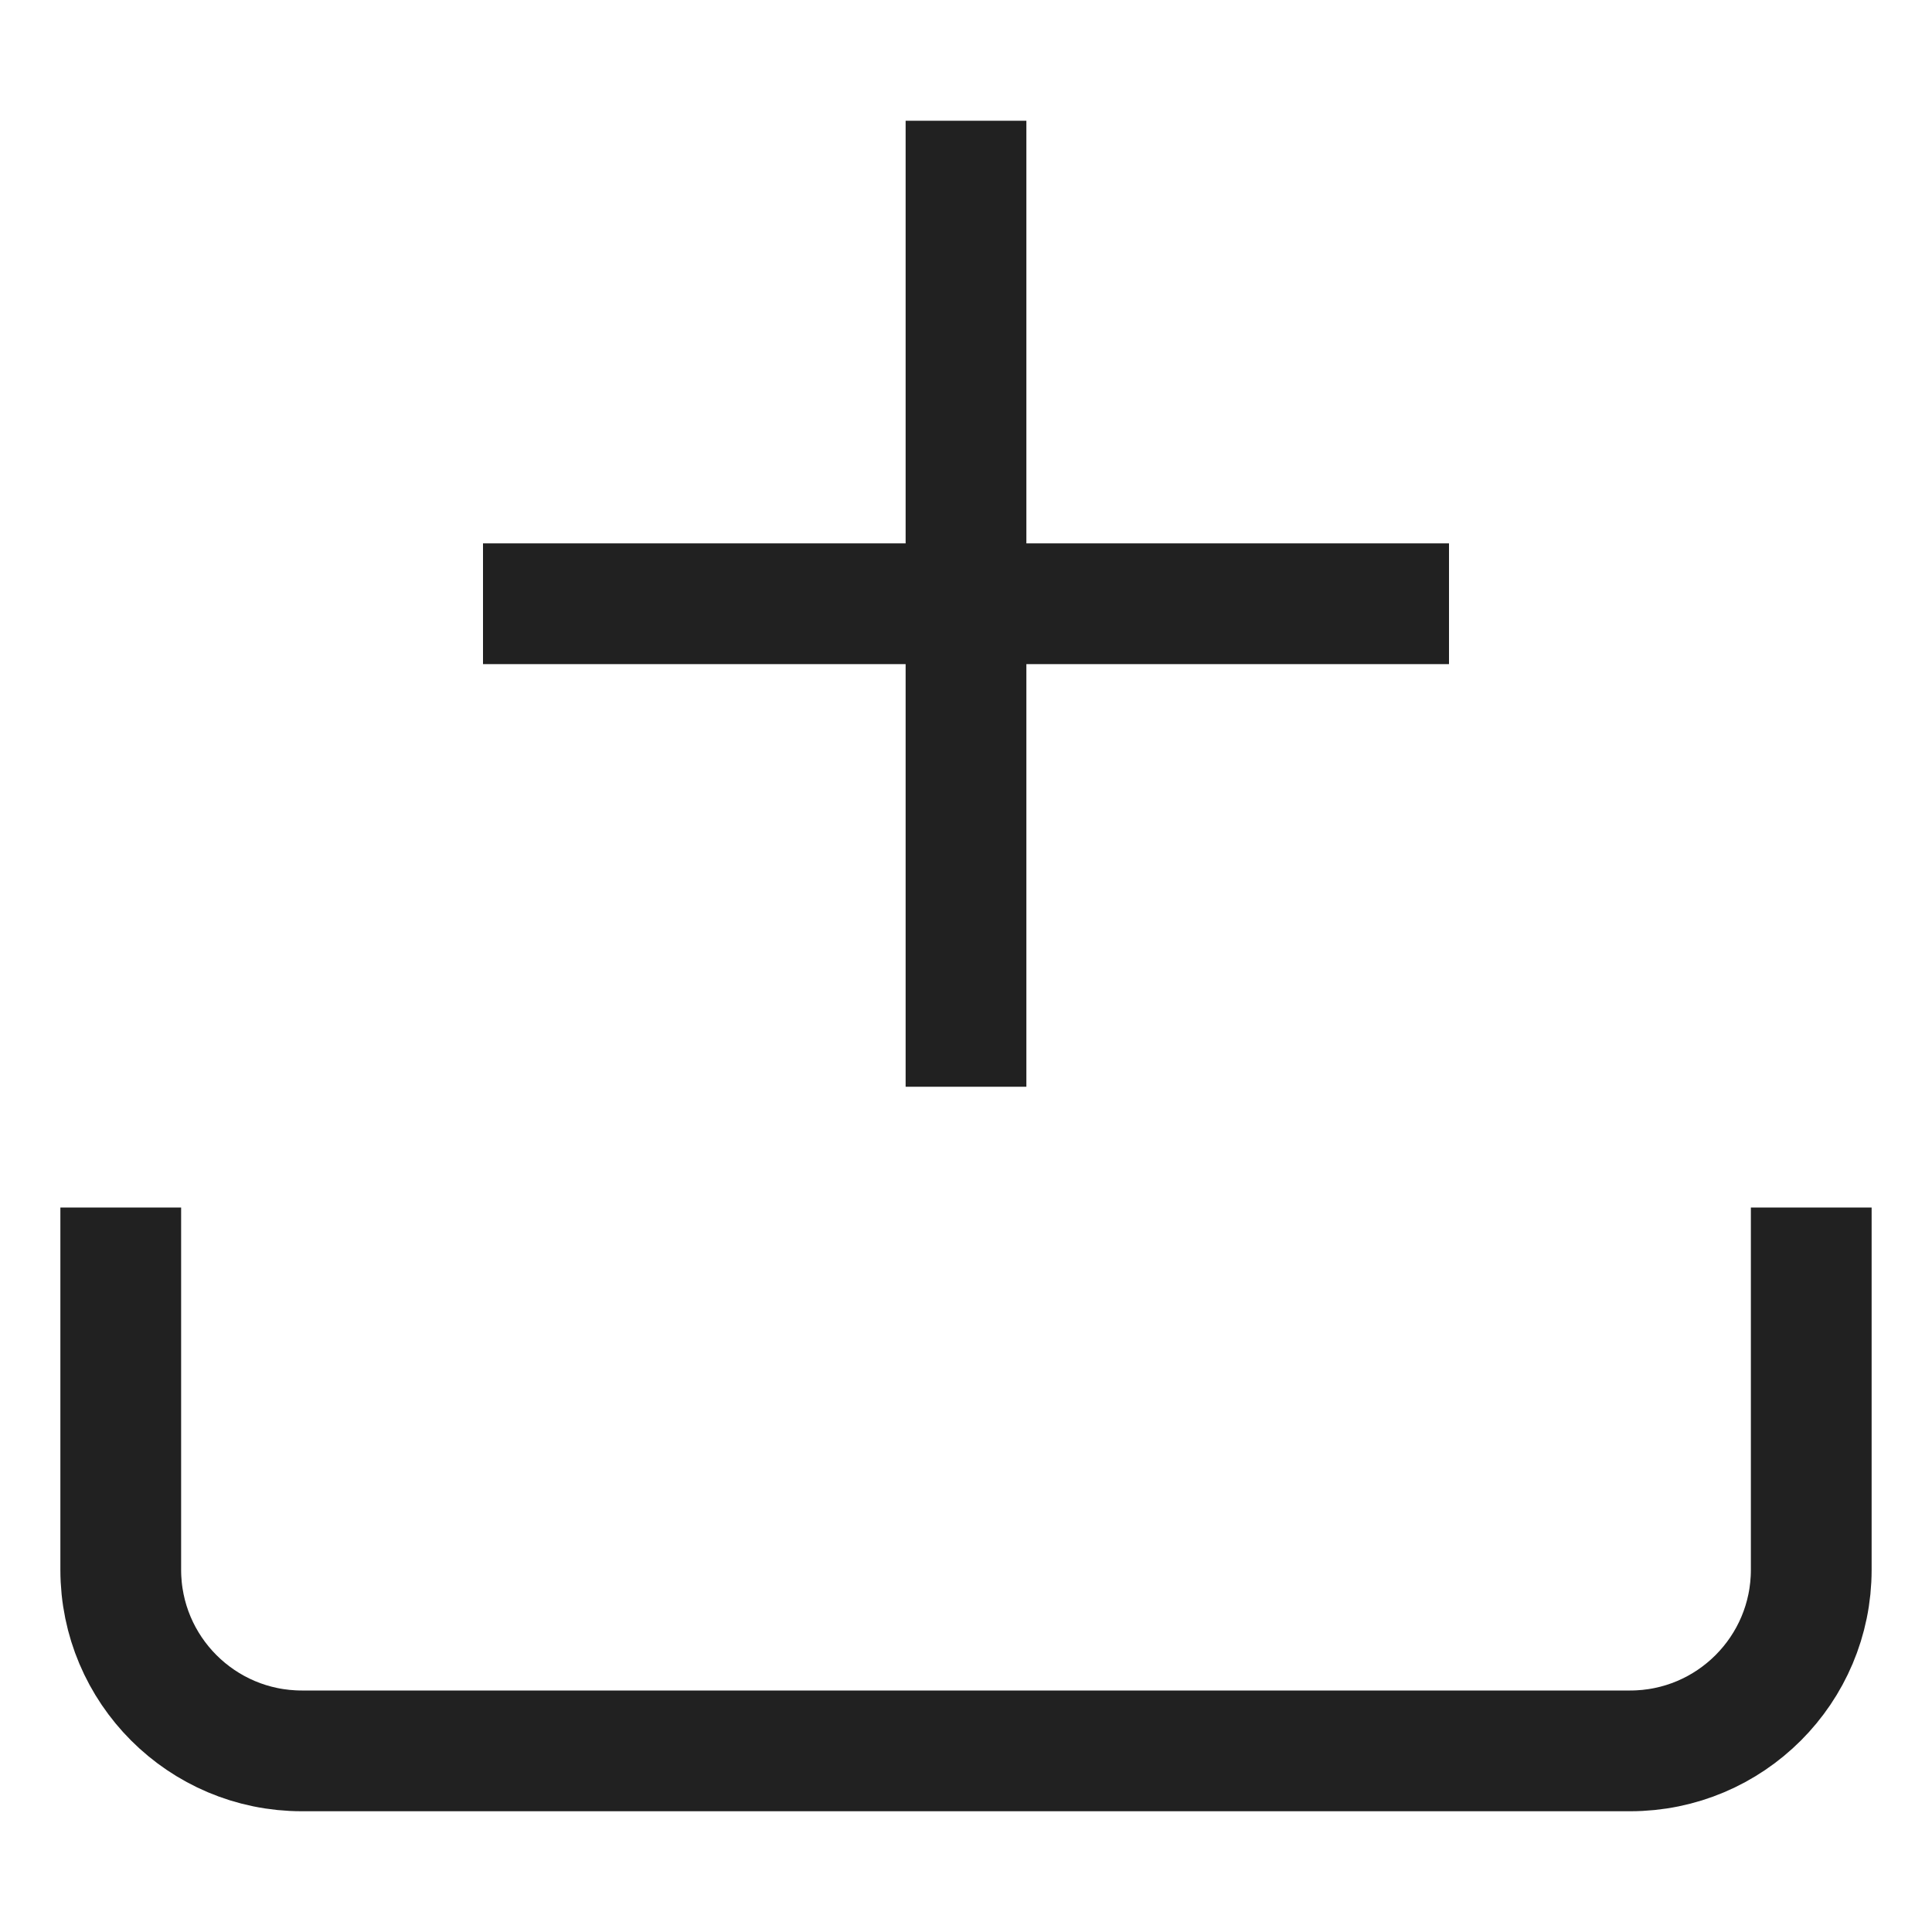 <svg xmlns="http://www.w3.org/2000/svg" height="32" width="32" viewBox="0 0 32 32"><title>file add</title><g stroke-linejoin="miter" fill="#212121" stroke-linecap="butt" class="nc-icon-wrapper"><line data-color="color-2" x1="16" y1="3" x2="16" y2="17" fill="none" stroke="#212121" stroke-linecap="square" stroke-miterlimit="10" stroke-width="2"></line><line data-color="color-2" x1="23" y1="10" x2="9" y2="10" fill="none" stroke="#212121" stroke-linecap="square" stroke-miterlimit="10" stroke-width="2"></line><path d="M2,21v5c0,1.657,1.343,3,3,3H27c1.657,0,3-1.343,3-3v-5" fill="none" stroke="#212121" stroke-linecap="square" stroke-miterlimit="10" stroke-width="2"></path></g></svg>